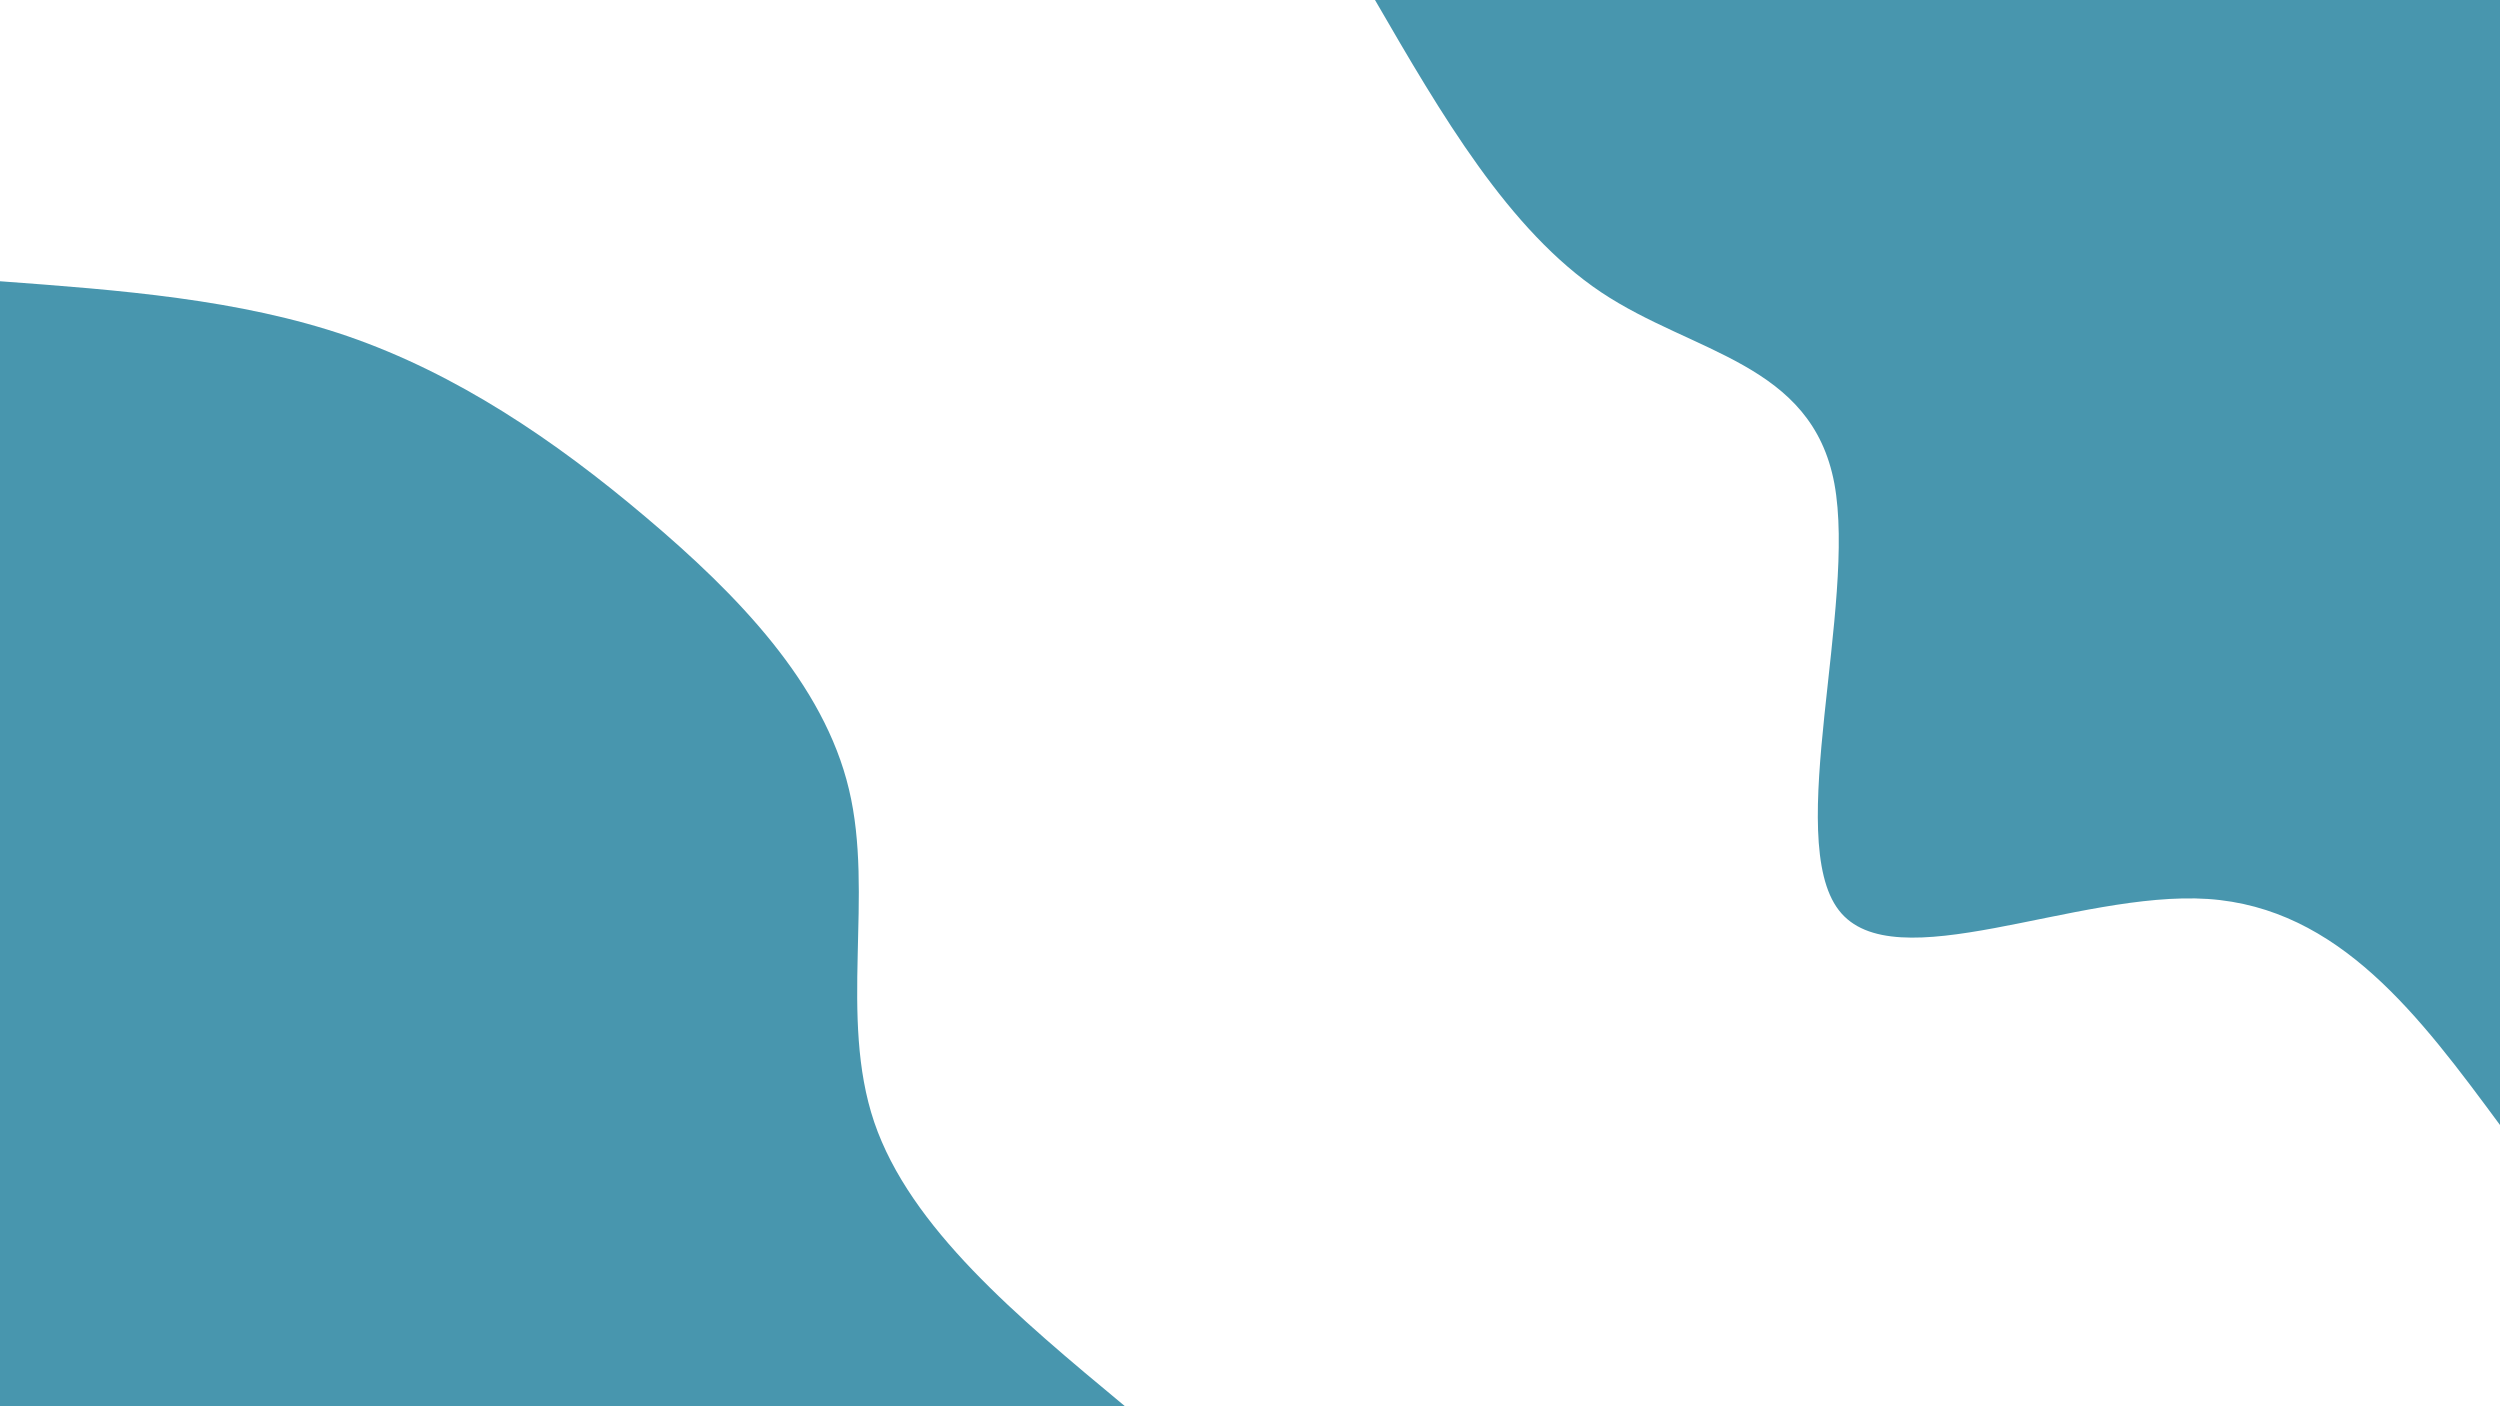 <svg id="visual" viewBox="0 0 960 540" width="960" height="540" xmlns="http://www.w3.org/2000/svg" xmlns:xlink="http://www.w3.org/1999/xlink" version="1.1"><rect x="0" y="0" width="960" height="540" fill="#ffffff"></rect><defs><linearGradient id="grad1_0" x1="43.8%" y1="0%" x2="100%" y2="100%"><stop offset="14.444%" stop-color="#ffffff" stop-opacity="1"></stop><stop offset="85.556%" stop-color="#ffffff" stop-opacity="1"></stop></linearGradient></defs><defs><linearGradient id="grad2_0" x1="0%" y1="0%" x2="56.3%" y2="100%"><stop offset="14.444%" stop-color="#ffffff" stop-opacity="1"></stop><stop offset="85.556%" stop-color="#ffffff" stop-opacity="1"></stop></linearGradient></defs><g transform="translate(960, 0)"><path d="M0 432C-30.8 390.3 -61.7 348.6 -112.2 345.2C-162.7 341.9 -232.9 376.9 -253.9 349.5C-275 322.1 -247 232.3 -255.6 185.7C-264.3 139.2 -309.7 135.9 -345.2 112.2C-380.7 88.4 -406.4 44.2 -432 0L0 0Z" fill="#4896ae"></path></g><g transform="translate(0, 540)"><path d="M0 -432C45.9 -428.6 91.8 -425.2 133.5 -410.9C175.2 -396.5 212.8 -371.2 248 -341.4C283.3 -311.6 316.4 -277.4 326 -236.9C335.7 -196.4 322 -149.6 335.7 -109.1C349.5 -68.6 390.7 -34.3 432 0L0 0Z" fill="#4896ae"></path></g></svg>